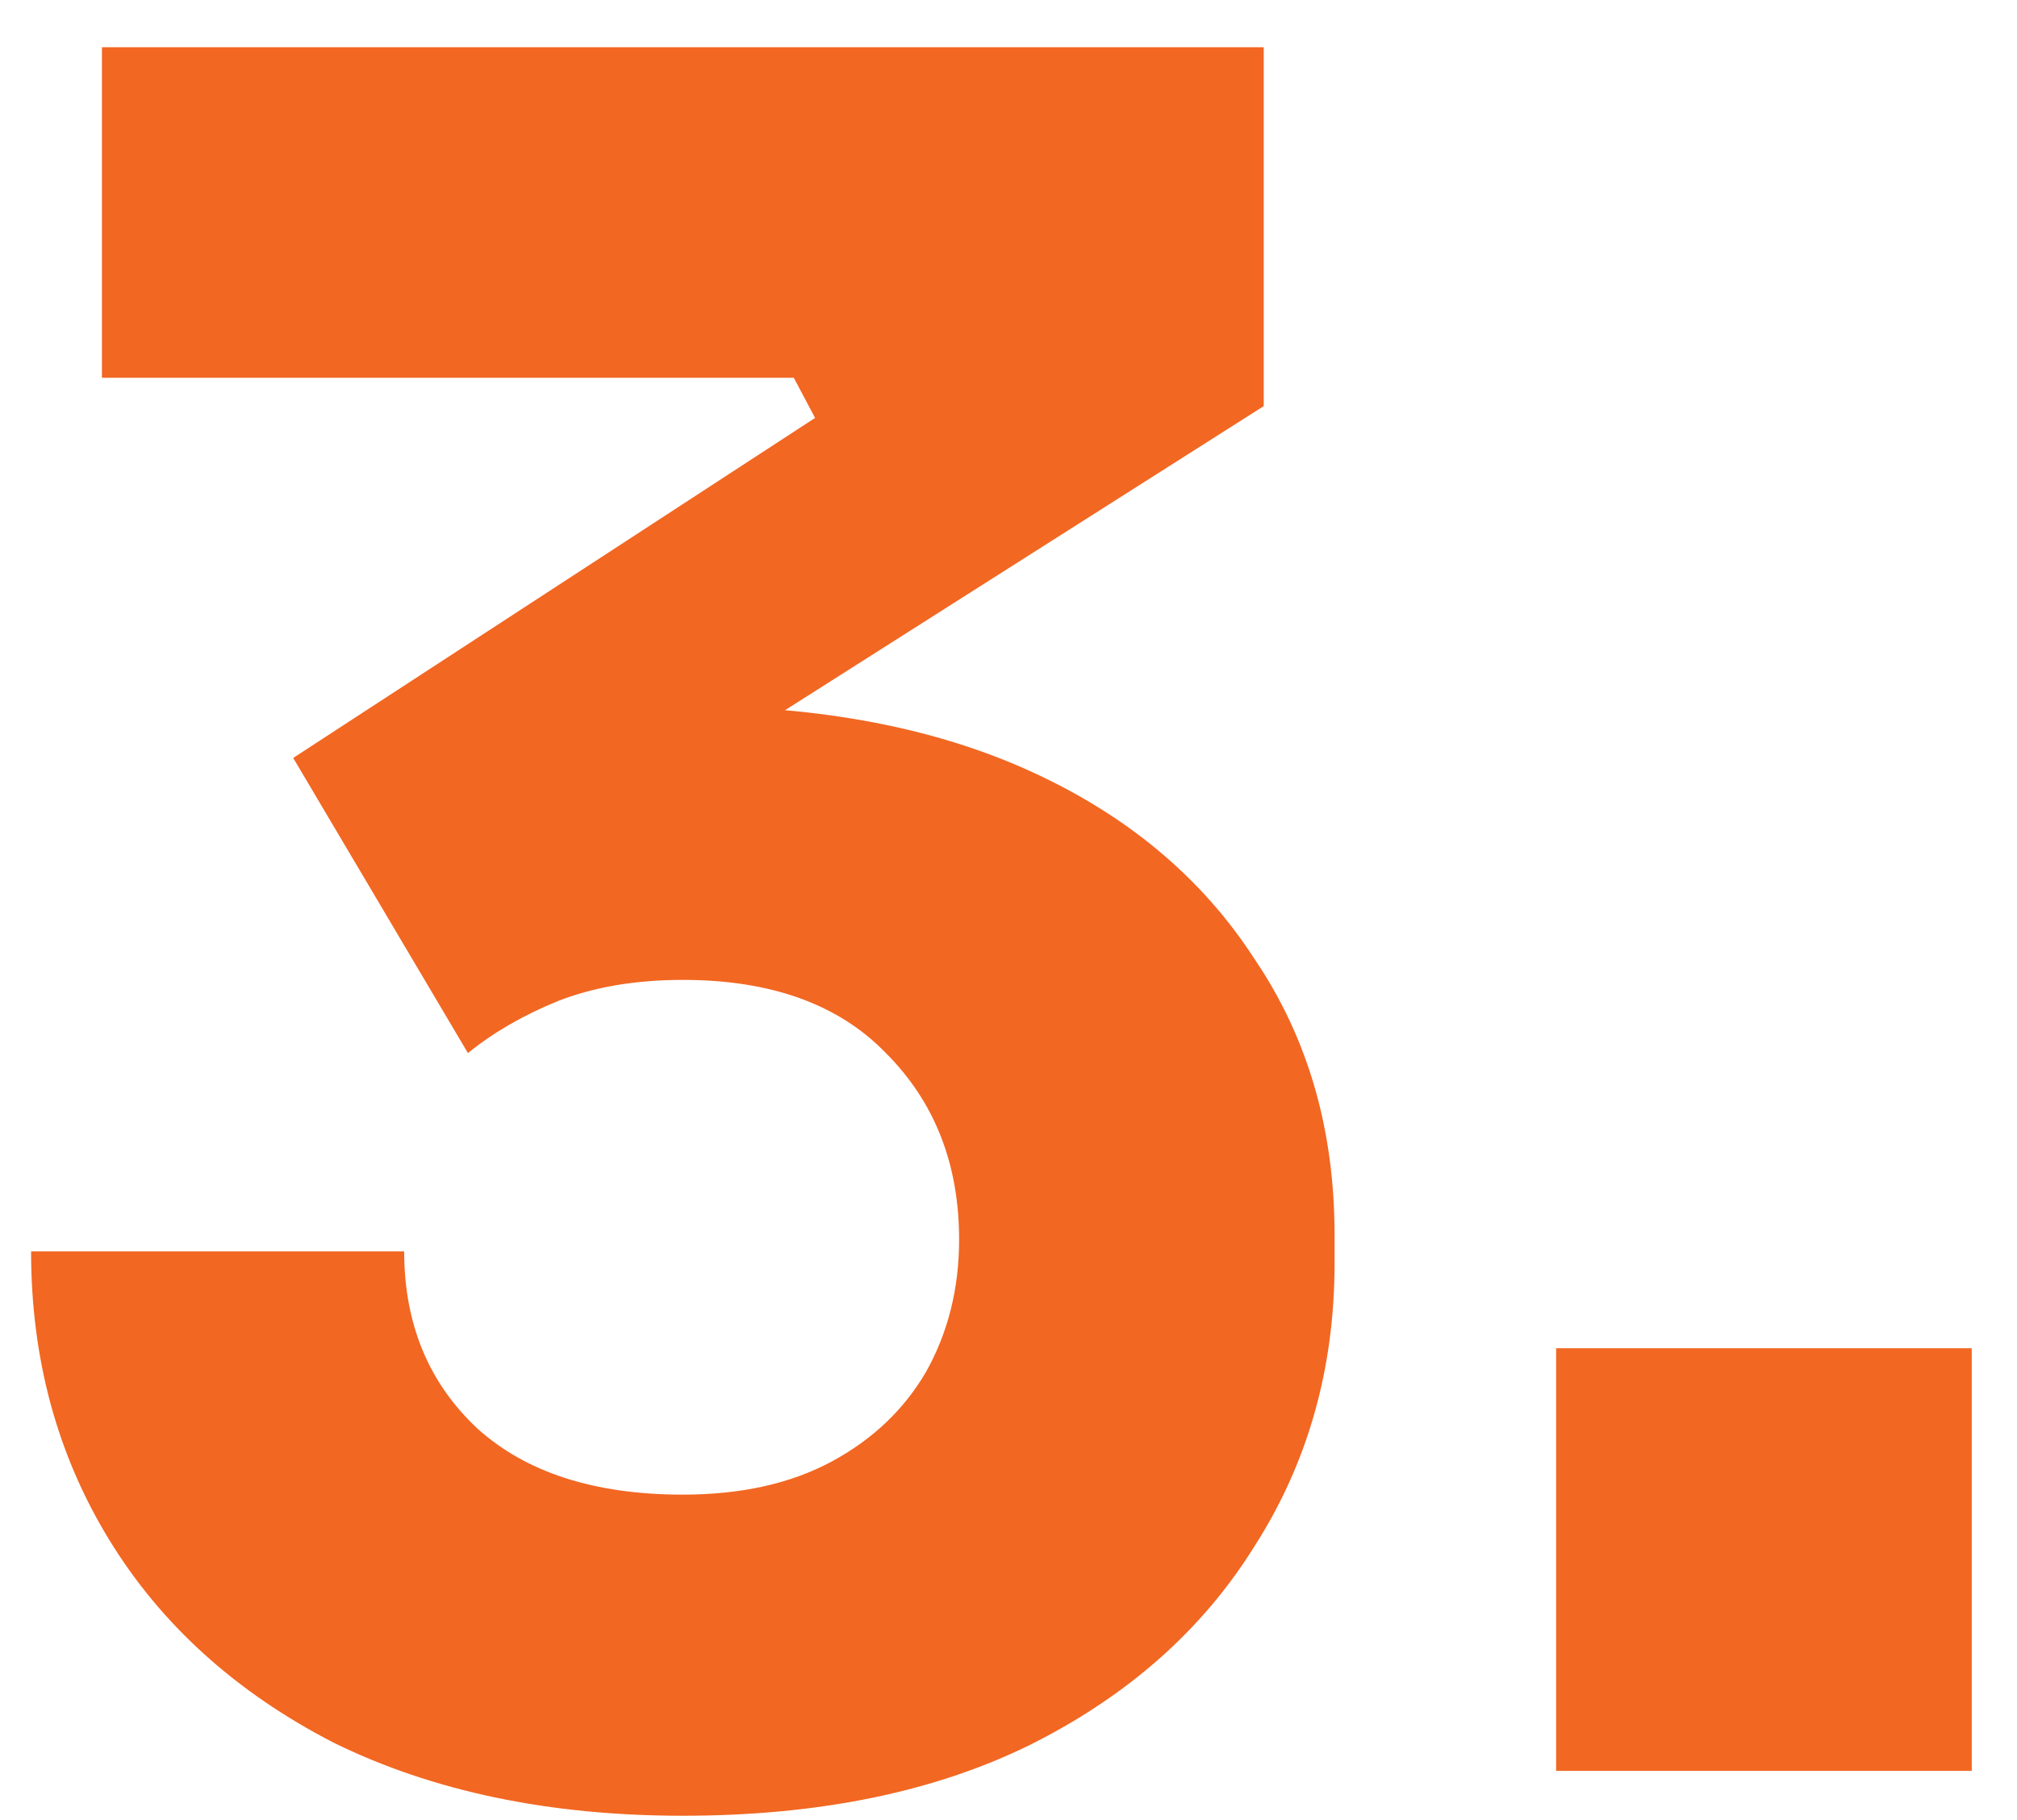 <svg width="41" height="37" viewBox="0 0 41 37" fill="none" xmlns="http://www.w3.org/2000/svg">
<path d="M13.88 36.912C11.16 36.912 8.792 36.416 6.776 35.424C4.792 34.4 3.272 33.024 2.216 31.296C1.16 29.568 0.632 27.616 0.632 25.44H8.216C8.216 26.912 8.712 28.112 9.704 29.04C10.696 29.936 12.088 30.384 13.88 30.384C15.064 30.384 16.072 30.16 16.904 29.712C17.736 29.264 18.376 28.656 18.824 27.888C19.272 27.088 19.496 26.192 19.496 25.2C19.496 23.664 19 22.4 18.008 21.408C17.048 20.416 15.672 19.92 13.88 19.92C12.92 19.92 12.072 20.064 11.336 20.352C10.632 20.64 10.024 20.992 9.512 21.408L5.96 15.408L16.568 8.496L16.136 7.68H2.072V0.96H25.688V8.256L13.448 16.032L9.608 14.976C10.248 14.784 10.92 14.64 11.624 14.544C12.36 14.416 13.144 14.352 13.976 14.352C16.696 14.352 19.032 14.8 20.984 15.696C22.936 16.592 24.44 17.856 25.496 19.488C26.584 21.088 27.128 22.96 27.128 25.104V25.68C27.128 27.824 26.584 29.744 25.496 31.44C24.44 33.136 22.92 34.48 20.936 35.472C18.984 36.432 16.632 36.912 13.88 36.912Z" fill="#F26722"/>
<path d="M31.632 36V27.408H40.08V36H31.632Z" fill="#F26722"/>
</svg>

